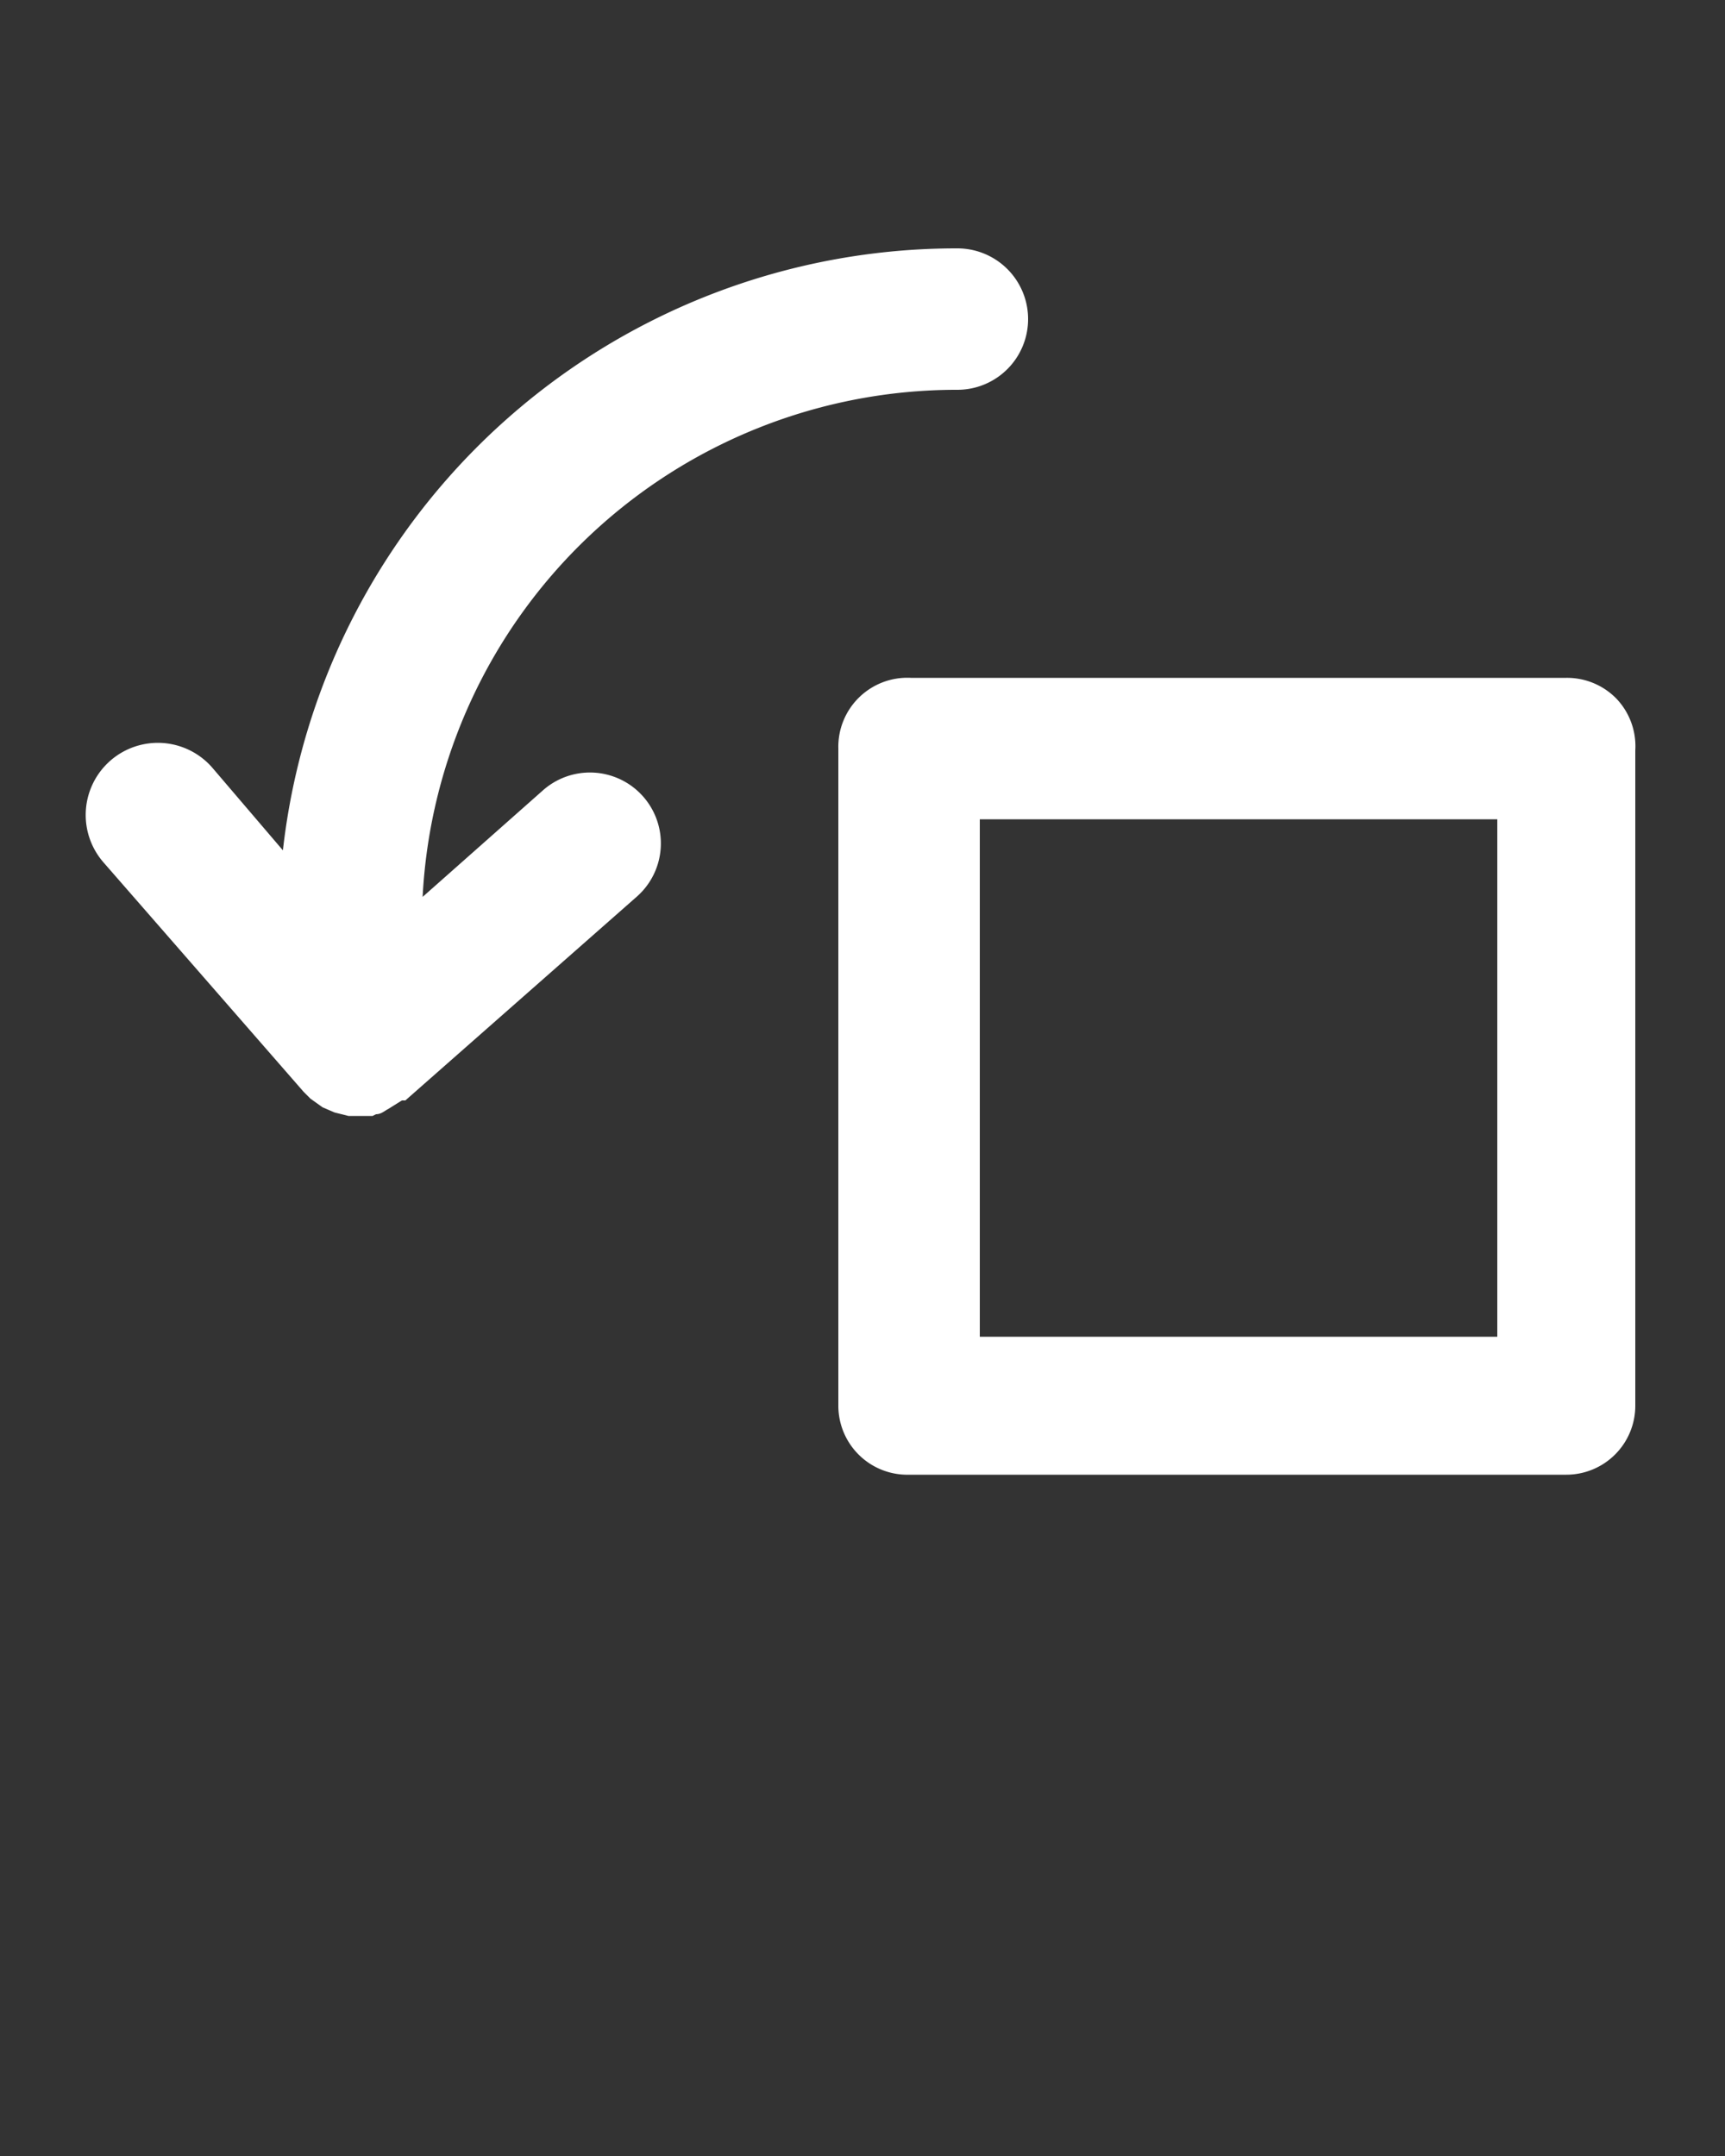 <svg xmlns="http://www.w3.org/2000/svg" viewBox="0 0 100 125">
  <rect x="0" y="0" width="100" height="125" fill="#333333" stroke="none"/>
  <path fill="#fff" d="M31.5 45.8l-7 6.2a31 31 0 0131-29.4 4 4 0 000-8.2 39.3 39.3 0 00-39.1 34.9l-4.1-4.8A4 4 0 006 50l11.6 13.3.4.4.7.5.7.3.8.2H21.6l.2-.1c.3 0 .5-.2.7-.3l.8-.5h.2L36.9 52a4 4 0 00-5.4-6.2zM93.7 40.5a4 4 0 00-2.9-1.2h-38a4 4 0 00-4.2 4.1v38.1a4 4 0 004.1 4h38.1a4 4 0 004-4v-38a4 4 0 00-1.1-3zm-7 37H56.8v-30h30v30z"/>
</svg>